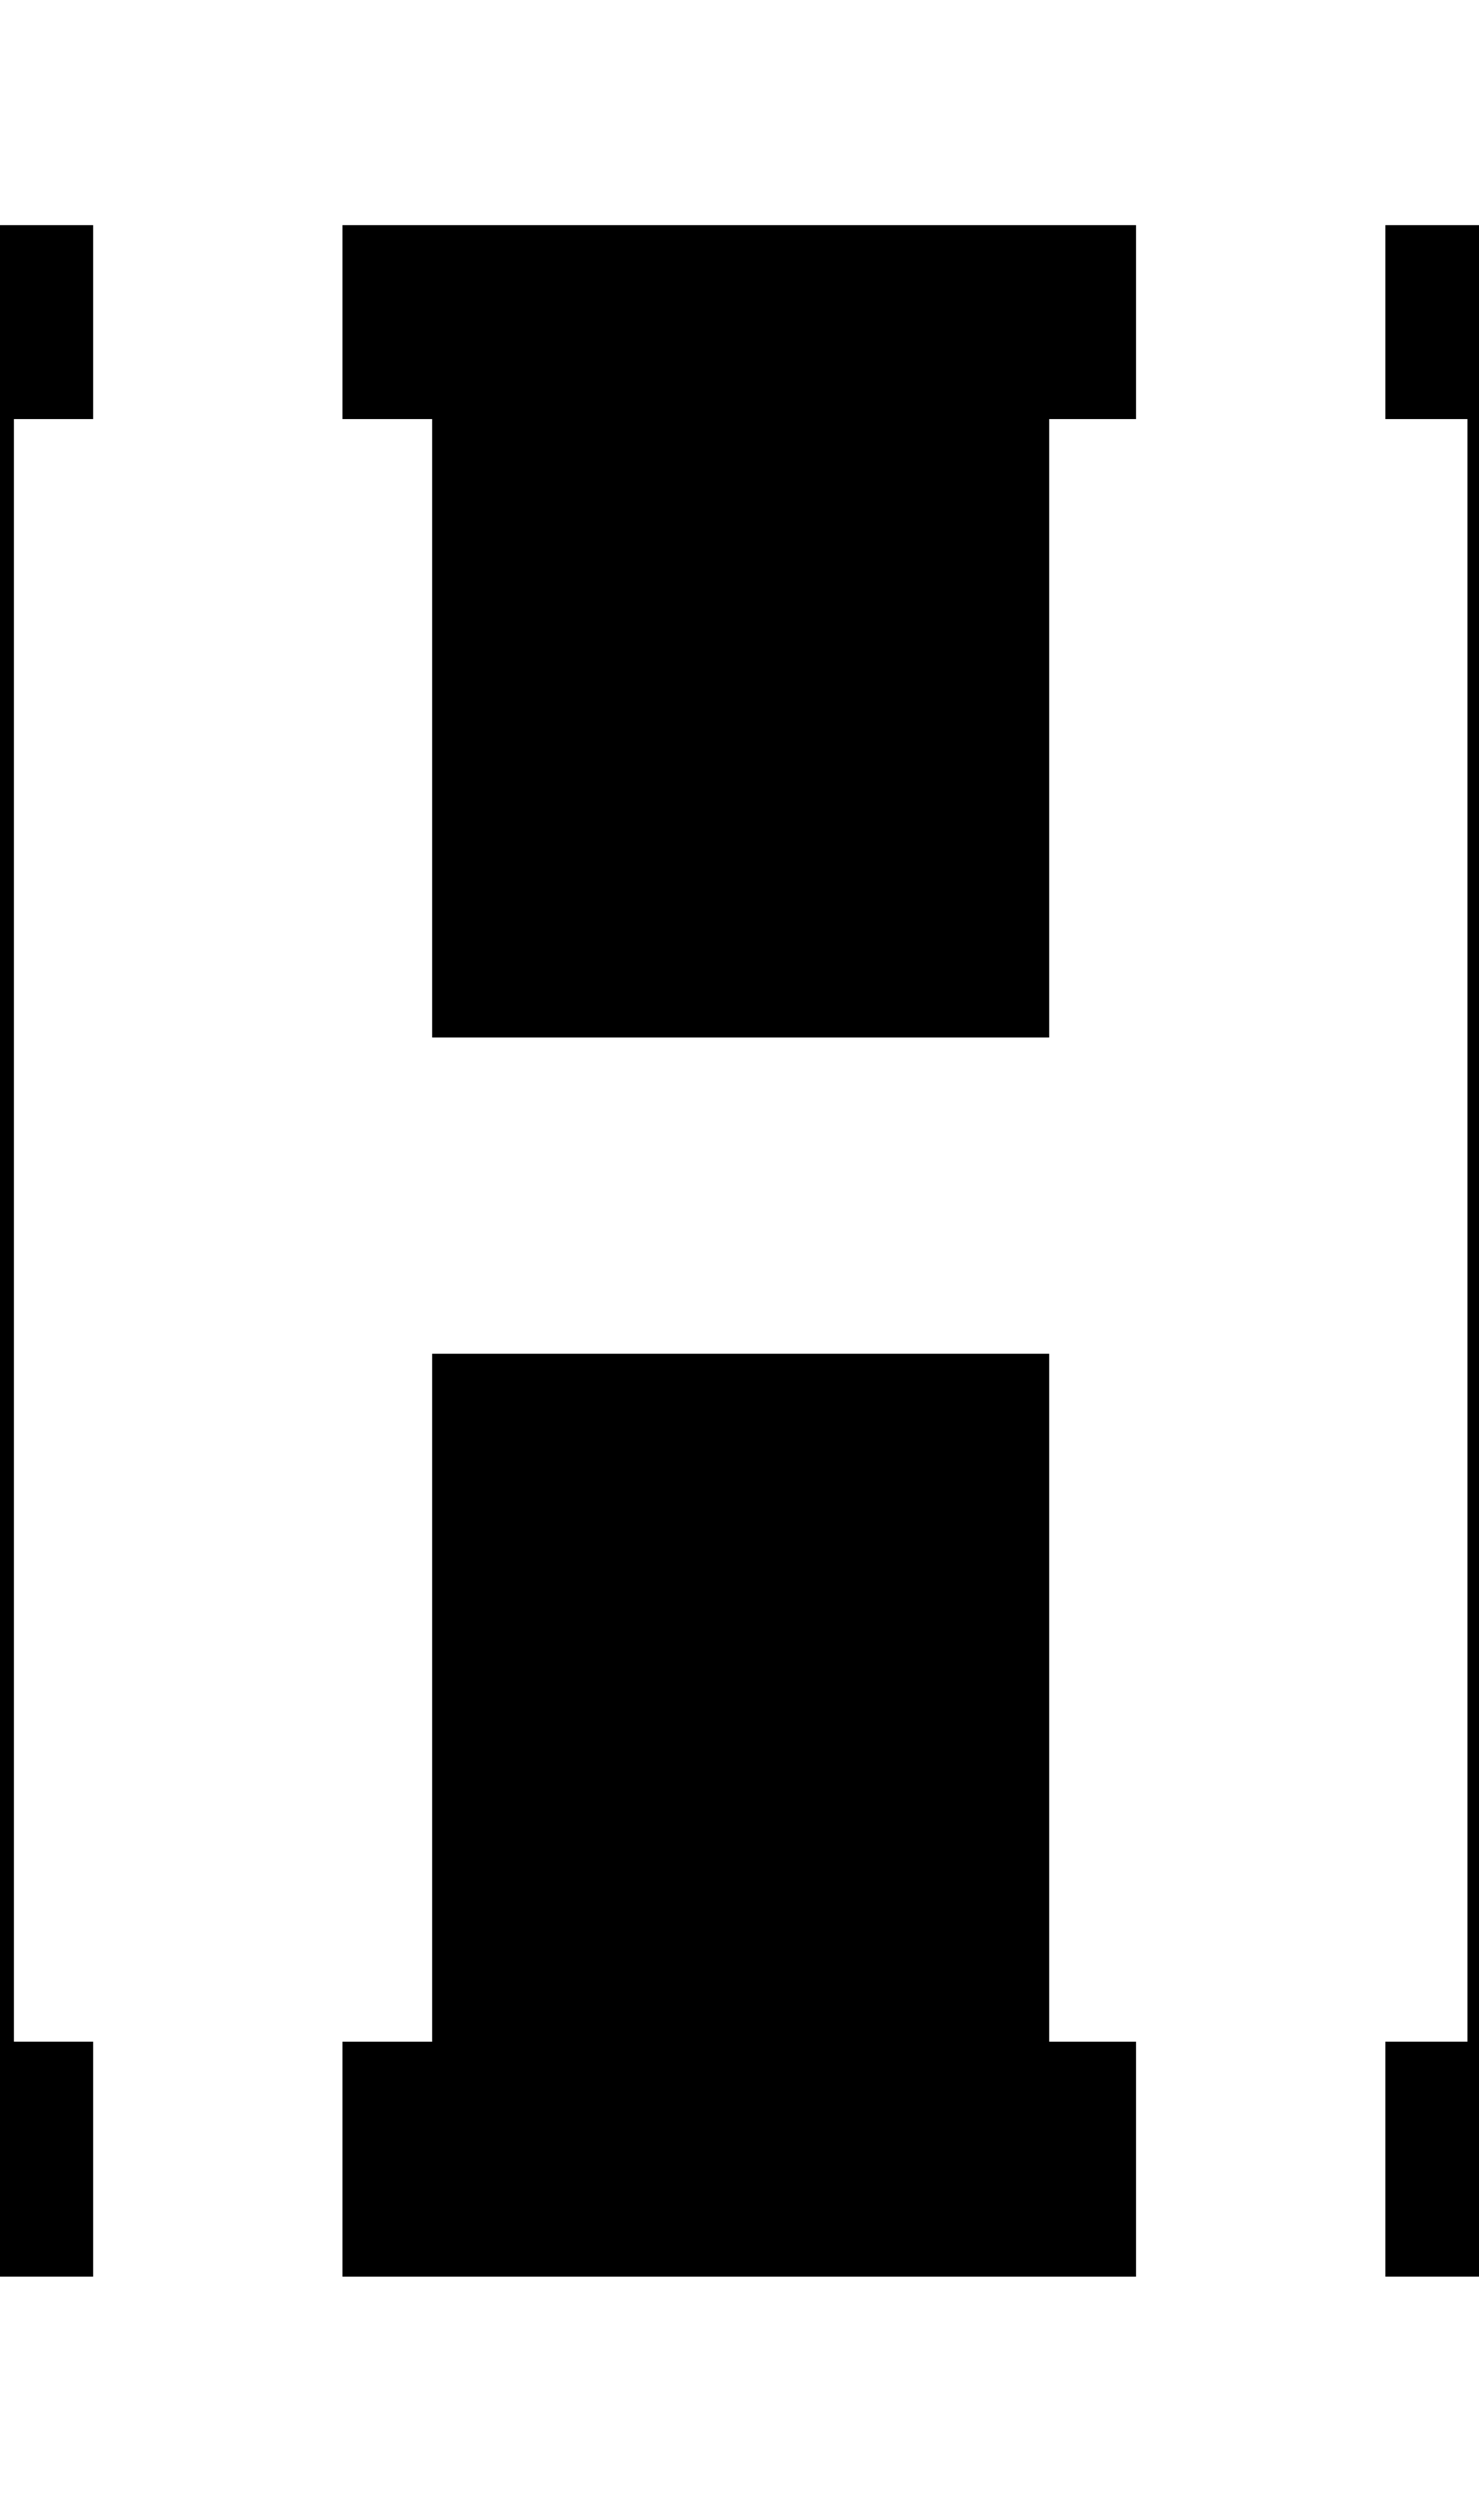 <svg class='letter-mask' width="106.53" height="180" version="1.1" viewBox="0 0 28.186 47.625" xmlns="http://www.w3.org/2000/svg">
  <path class='letter-mask__path' transform="scale(.265)" d="m0 16.184v147.47h6.699v-16.889h-5.699v-116.64h5.699v-13.941h-6.699zm24.627 0v13.941h6.451v44.453h44.375v-44.453h6.246v-13.941h-57.072zm75 0v13.941h5.904v116.64h-5.904v16.889h6.904v-147.47h-6.904zm-68.549 81.129v49.453h-6.451v16.889h57.072v-16.889h-6.246v-49.453h-44.375zm-31.078 82.525v0.162h106.53v-0.162h-106.53z" stroke-width="6.238"/>
</svg>
